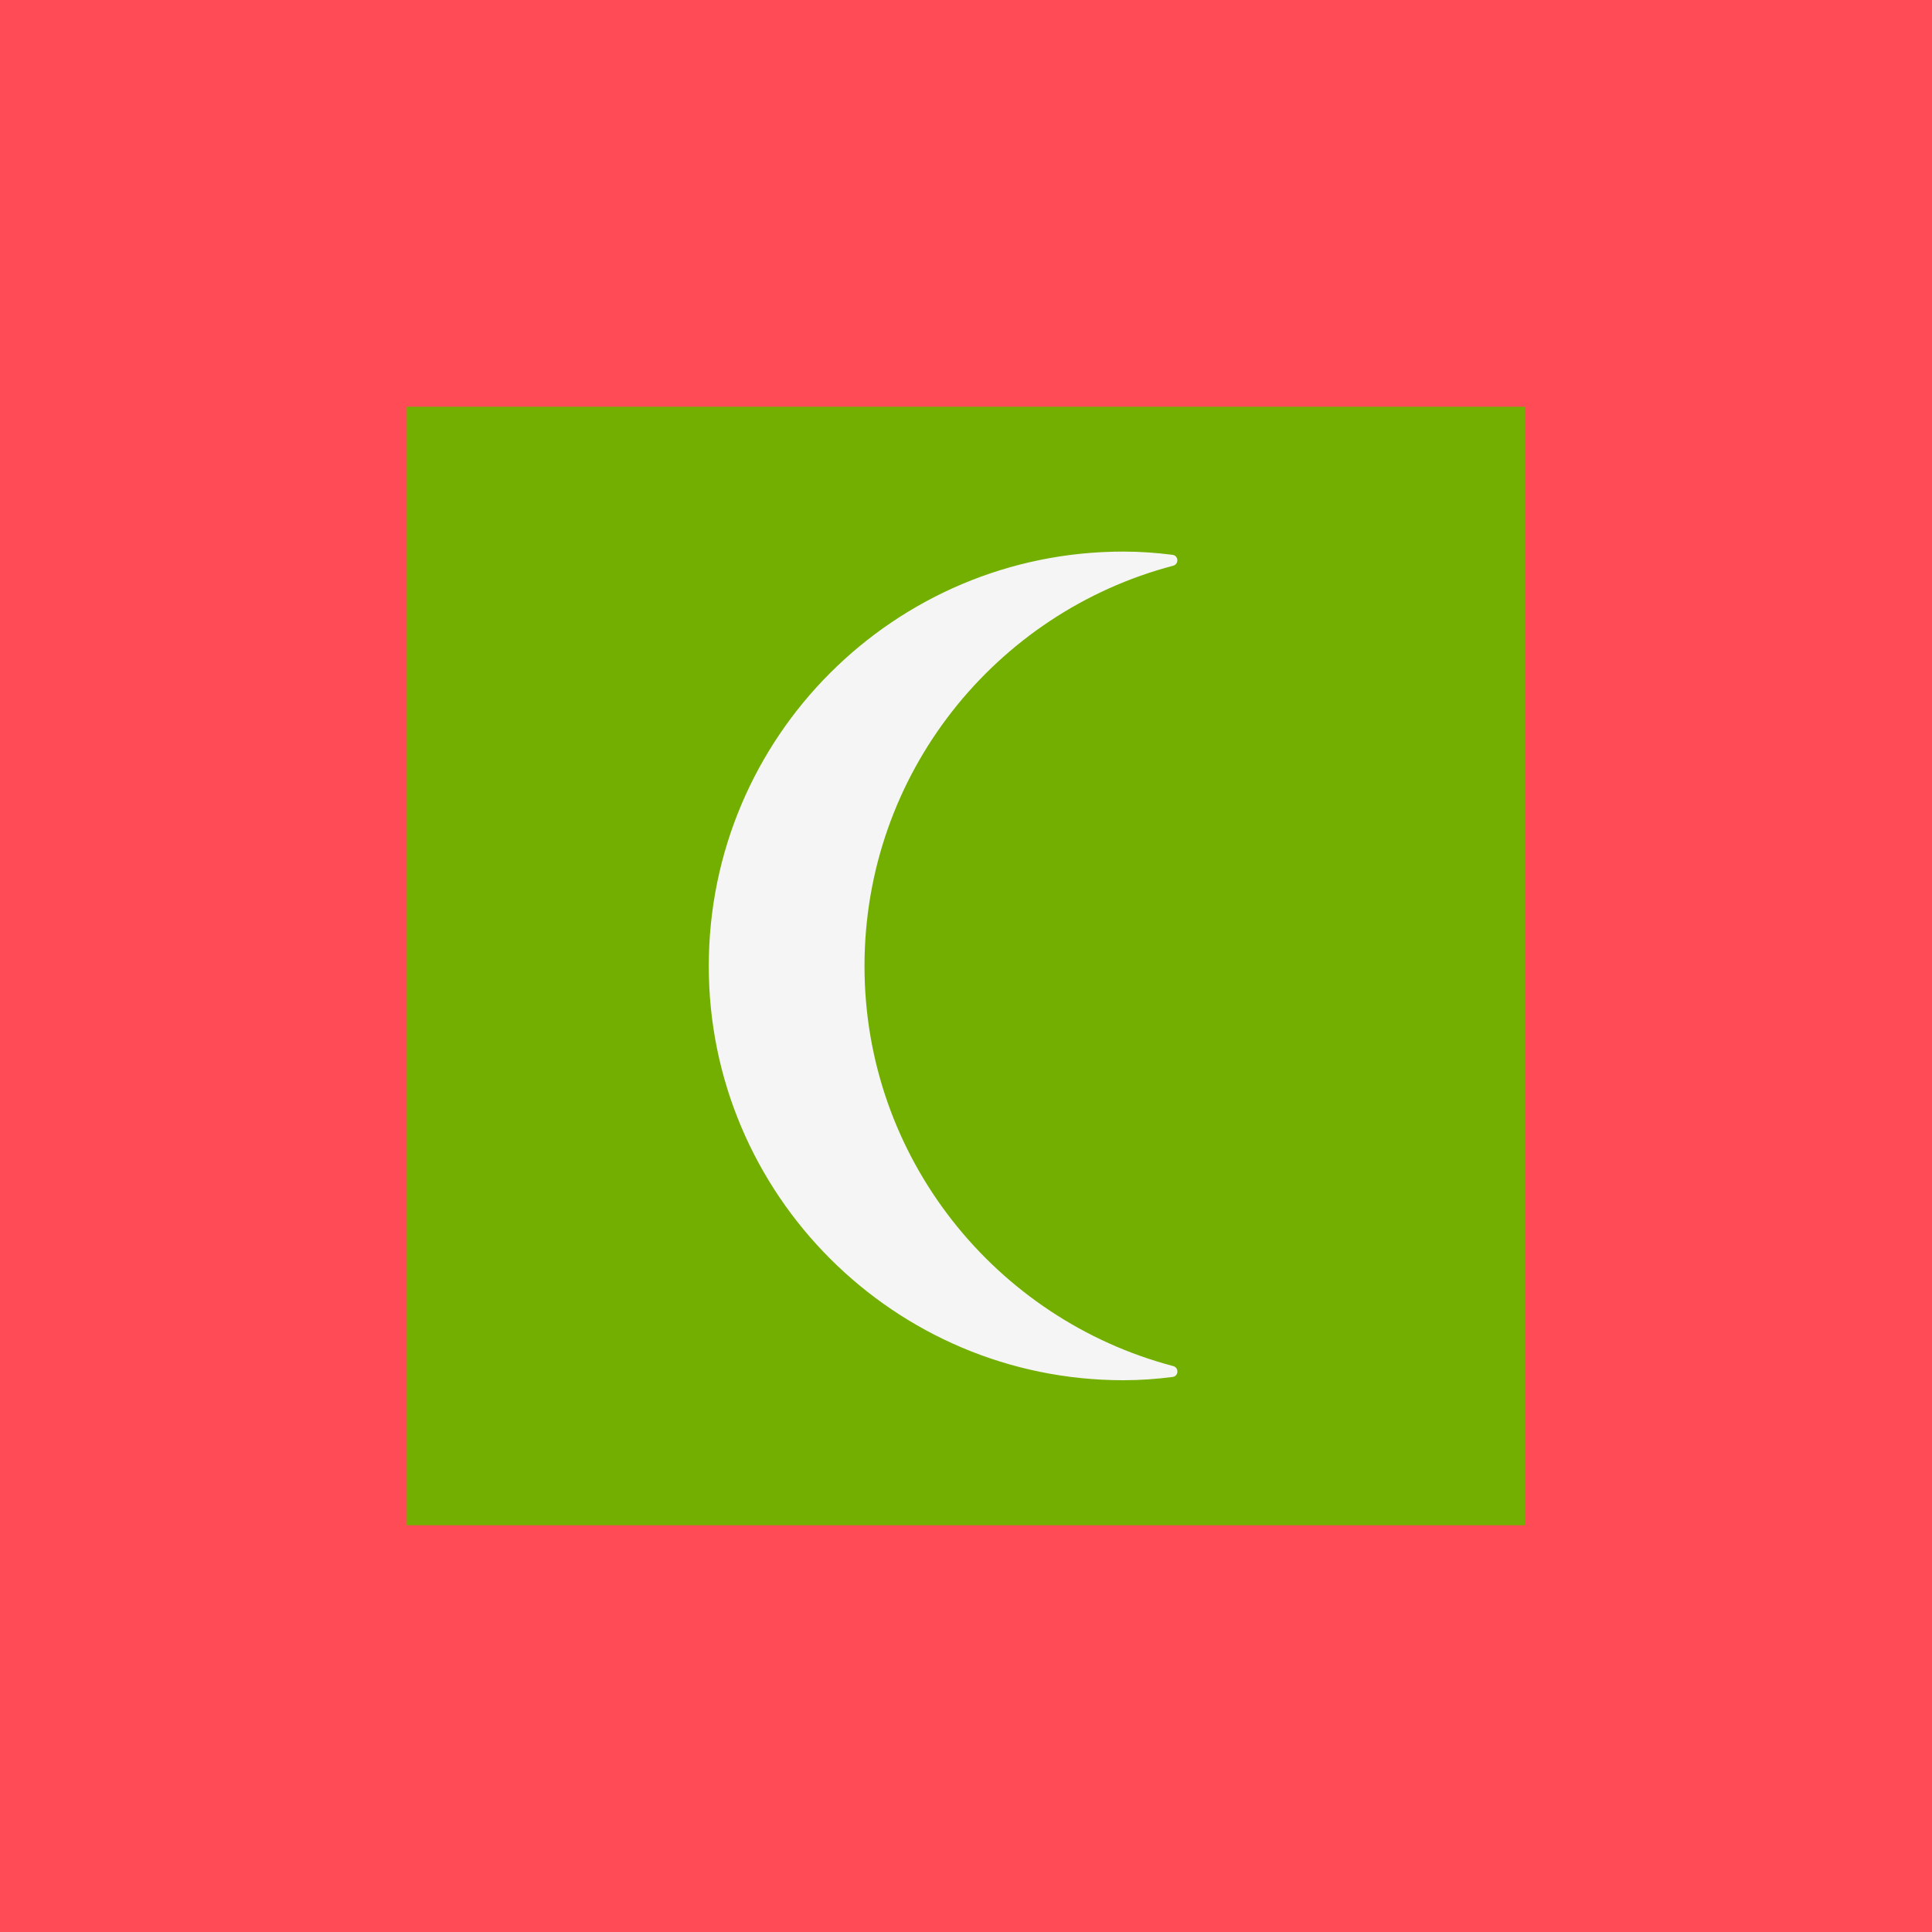 <svg xmlns="http://www.w3.org/2000/svg" viewBox="0 0 512 512"><path fill="#ff4b55" d="M0 0h512v512H0z"/><path fill="#73af00" d="M404.211 107.789V404.21H107.789V107.789h296.422"/><path fill="#f5f5f5" d="M229.102 256.04c0-51.016 34.75-93.742 81.791-106.117 1.566-.412 1.453-2.677-.153-2.884-4.268-.549-8.608-.864-13.025-.864-60.725 0-109.883 49.15-109.883 109.865 0 60.452 49.158 109.736 109.883 109.736 4.423 0 8.768-.318 13.041-.869 1.605-.207 1.717-2.471.153-2.883-47.049-12.395-81.807-55.182-81.807-105.984z"/></svg>